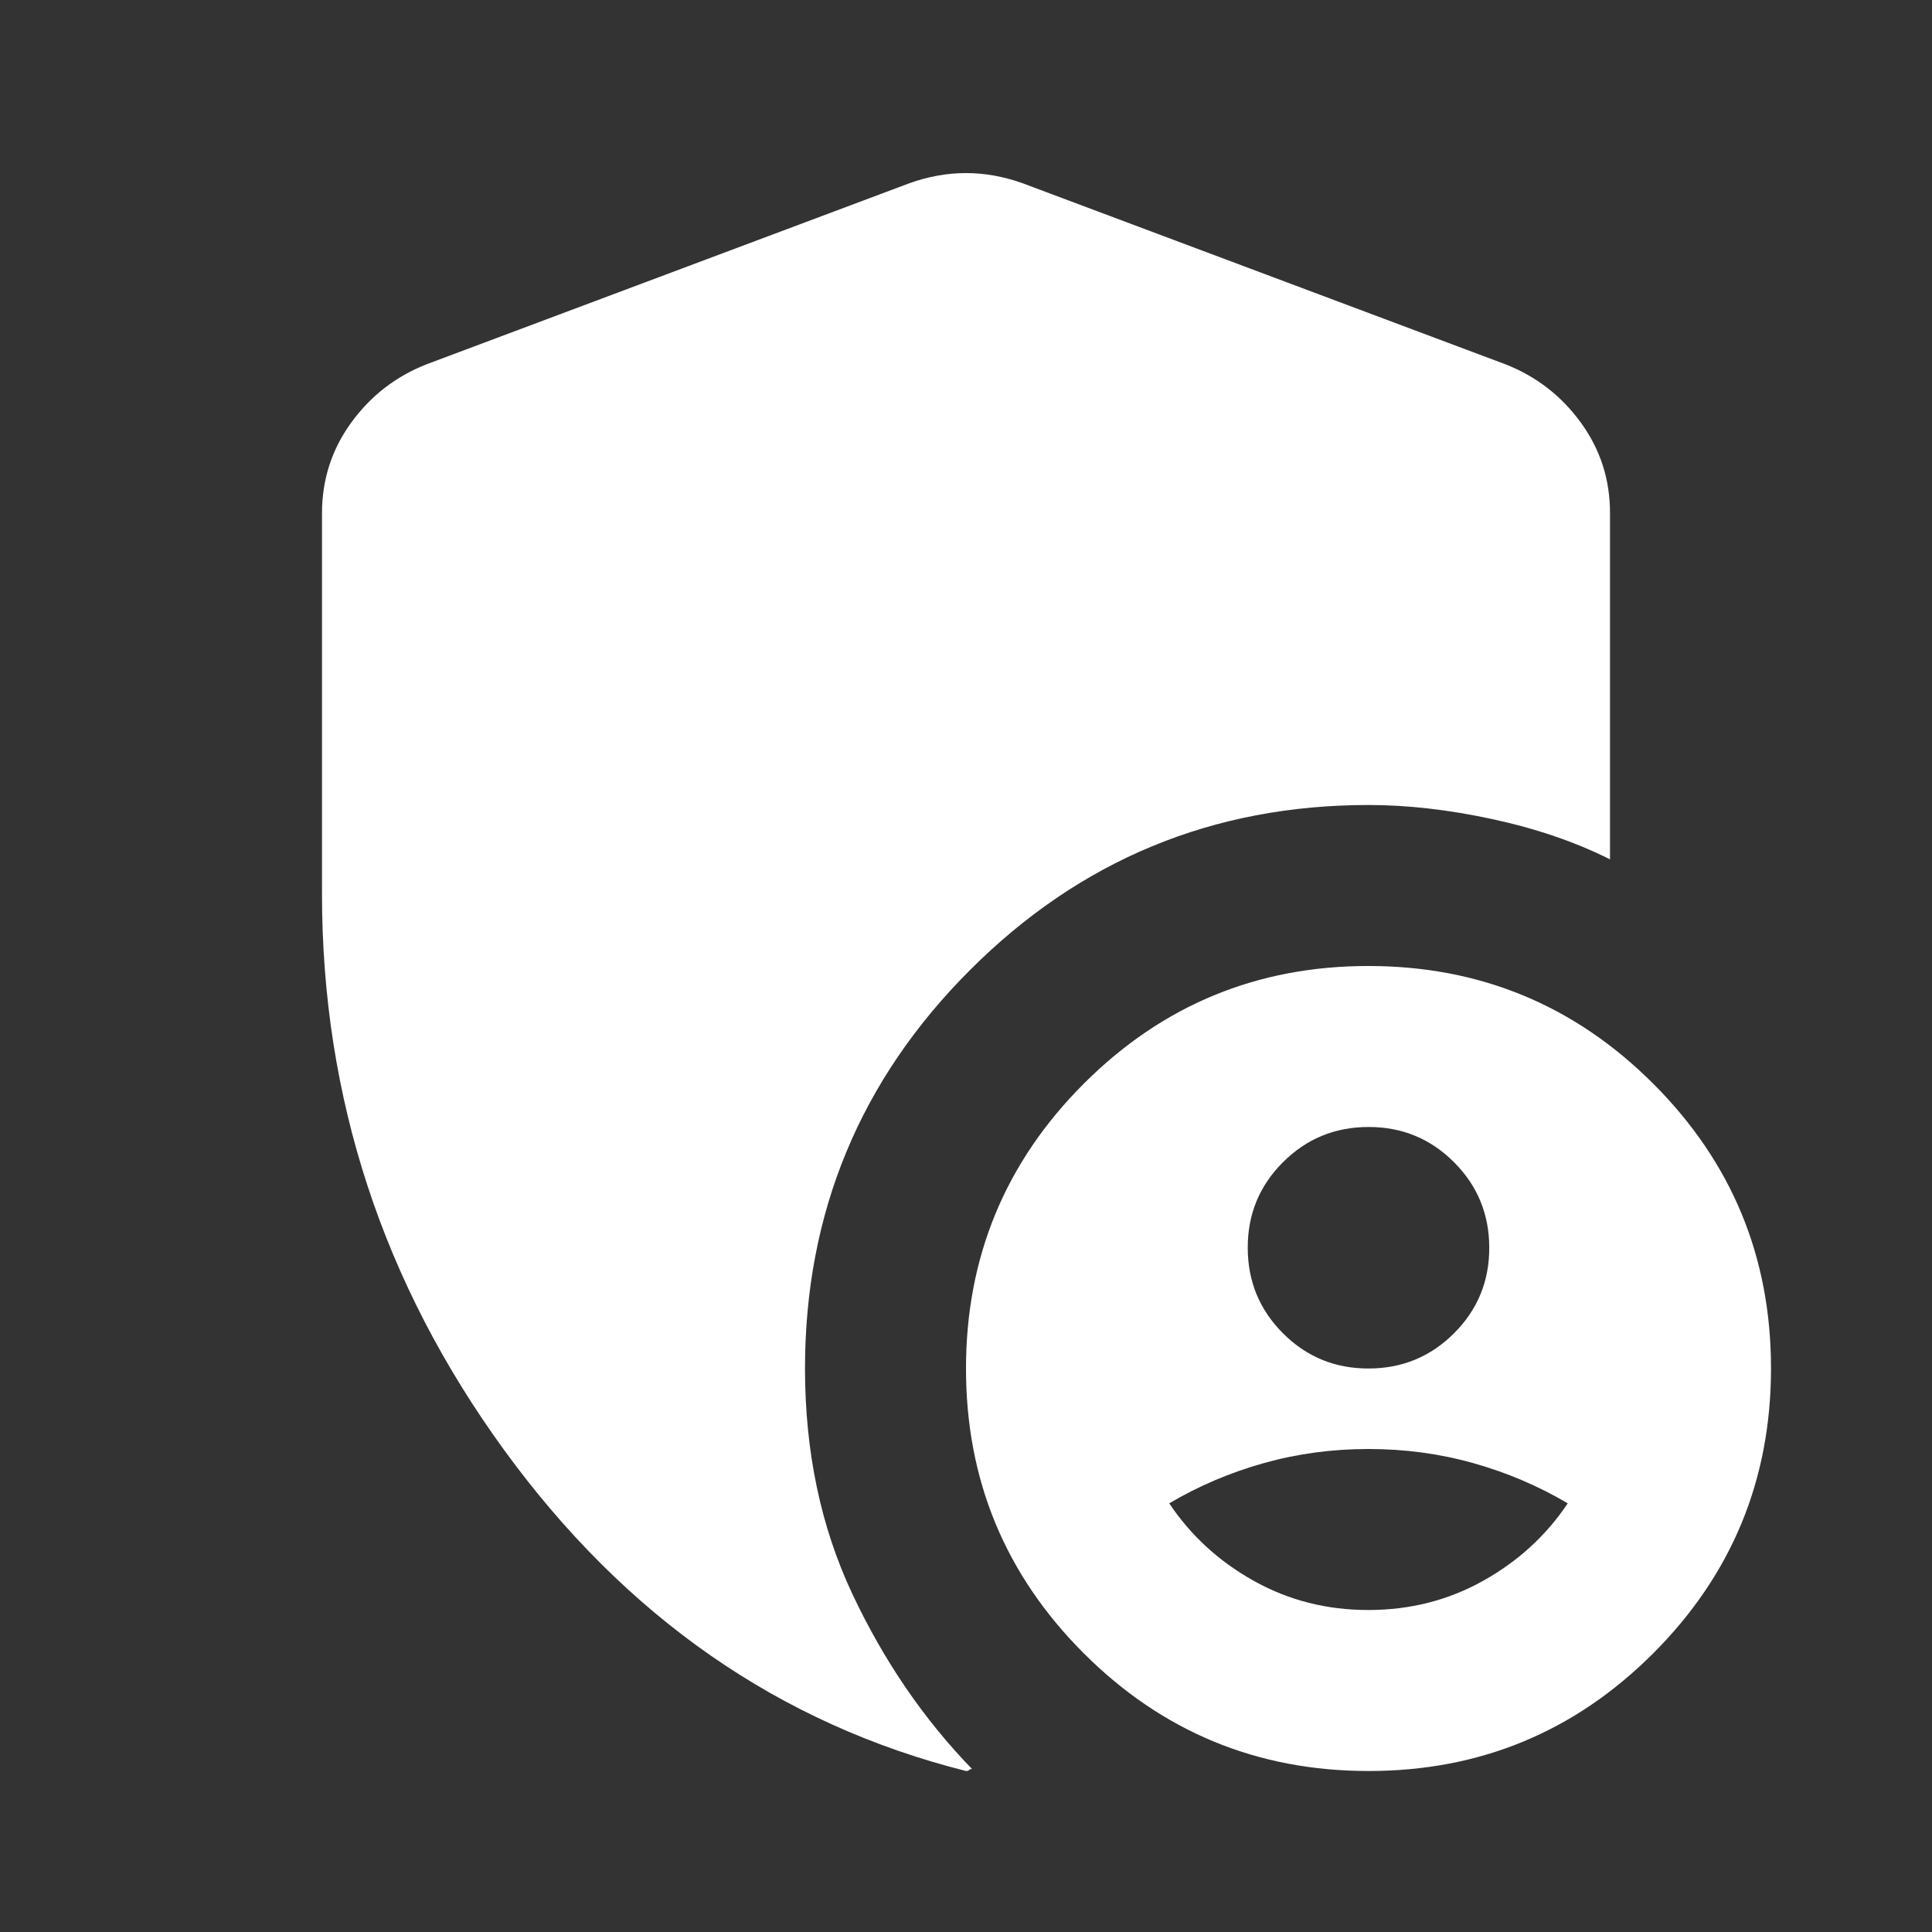 <svg width="24" height="24" viewBox="0 0 24 24" fill="none" xmlns="http://www.w3.org/2000/svg">
<rect x="0" y="0" width="24" height="24" fill="#333333" stroke="none"/>
<path d="M17 17C17.417 17 17.771 16.854 18.063 16.562C18.355 16.27 18.501 15.916 18.5 15.5C18.5 15.083 18.354 14.729 18.062 14.437C17.77 14.145 17.416 13.999 17 14C16.583 14 16.229 14.146 15.937 14.438C15.645 14.73 15.499 15.084 15.5 15.5C15.5 15.917 15.646 16.271 15.938 16.563C16.23 16.855 16.584 17.001 17 17ZM17 20C17.517 20 17.992 19.879 18.425 19.637C18.858 19.395 19.208 19.074 19.475 18.675C19.108 18.458 18.717 18.292 18.3 18.175C17.883 18.058 17.45 18 17 18C16.55 18 16.117 18.058 15.7 18.175C15.283 18.292 14.892 18.458 14.525 18.675C14.792 19.075 15.142 19.396 15.575 19.638C16.008 19.88 16.483 20.001 17 20ZM17 22C15.617 22 14.437 21.512 13.462 20.537C12.487 19.562 11.999 18.383 12 17C12 15.617 12.488 14.437 13.463 13.462C14.438 12.487 15.617 11.999 17 12C18.383 12 19.563 12.488 20.538 13.463C21.513 14.438 22.001 15.617 22 17C22 18.383 21.512 19.563 20.537 20.538C19.562 21.513 18.383 22.001 17 22ZM12 22C9.683 21.417 7.771 20.087 6.262 18.012C4.753 15.937 3.999 13.633 4 11.1V6.375C4 5.958 4.121 5.583 4.363 5.25C4.605 4.917 4.917 4.675 5.3 4.525L11.3 2.275C11.533 2.192 11.767 2.15 12 2.15C12.233 2.15 12.467 2.192 12.7 2.275L18.7 4.525C19.083 4.675 19.396 4.917 19.638 5.25C19.88 5.583 20.001 5.958 20 6.375V10.675C19.567 10.458 19.079 10.292 18.537 10.175C17.995 10.058 17.483 10 17 10C15.067 10 13.417 10.683 12.05 12.05C10.683 13.417 10 15.067 10 17C10 18.033 10.196 18.967 10.588 19.8C10.98 20.633 11.476 21.358 12.075 21.975C12.058 21.975 12.046 21.979 12.038 21.988C12.03 21.997 12.017 22.001 12 22Z" fill="white"/>
</svg>
